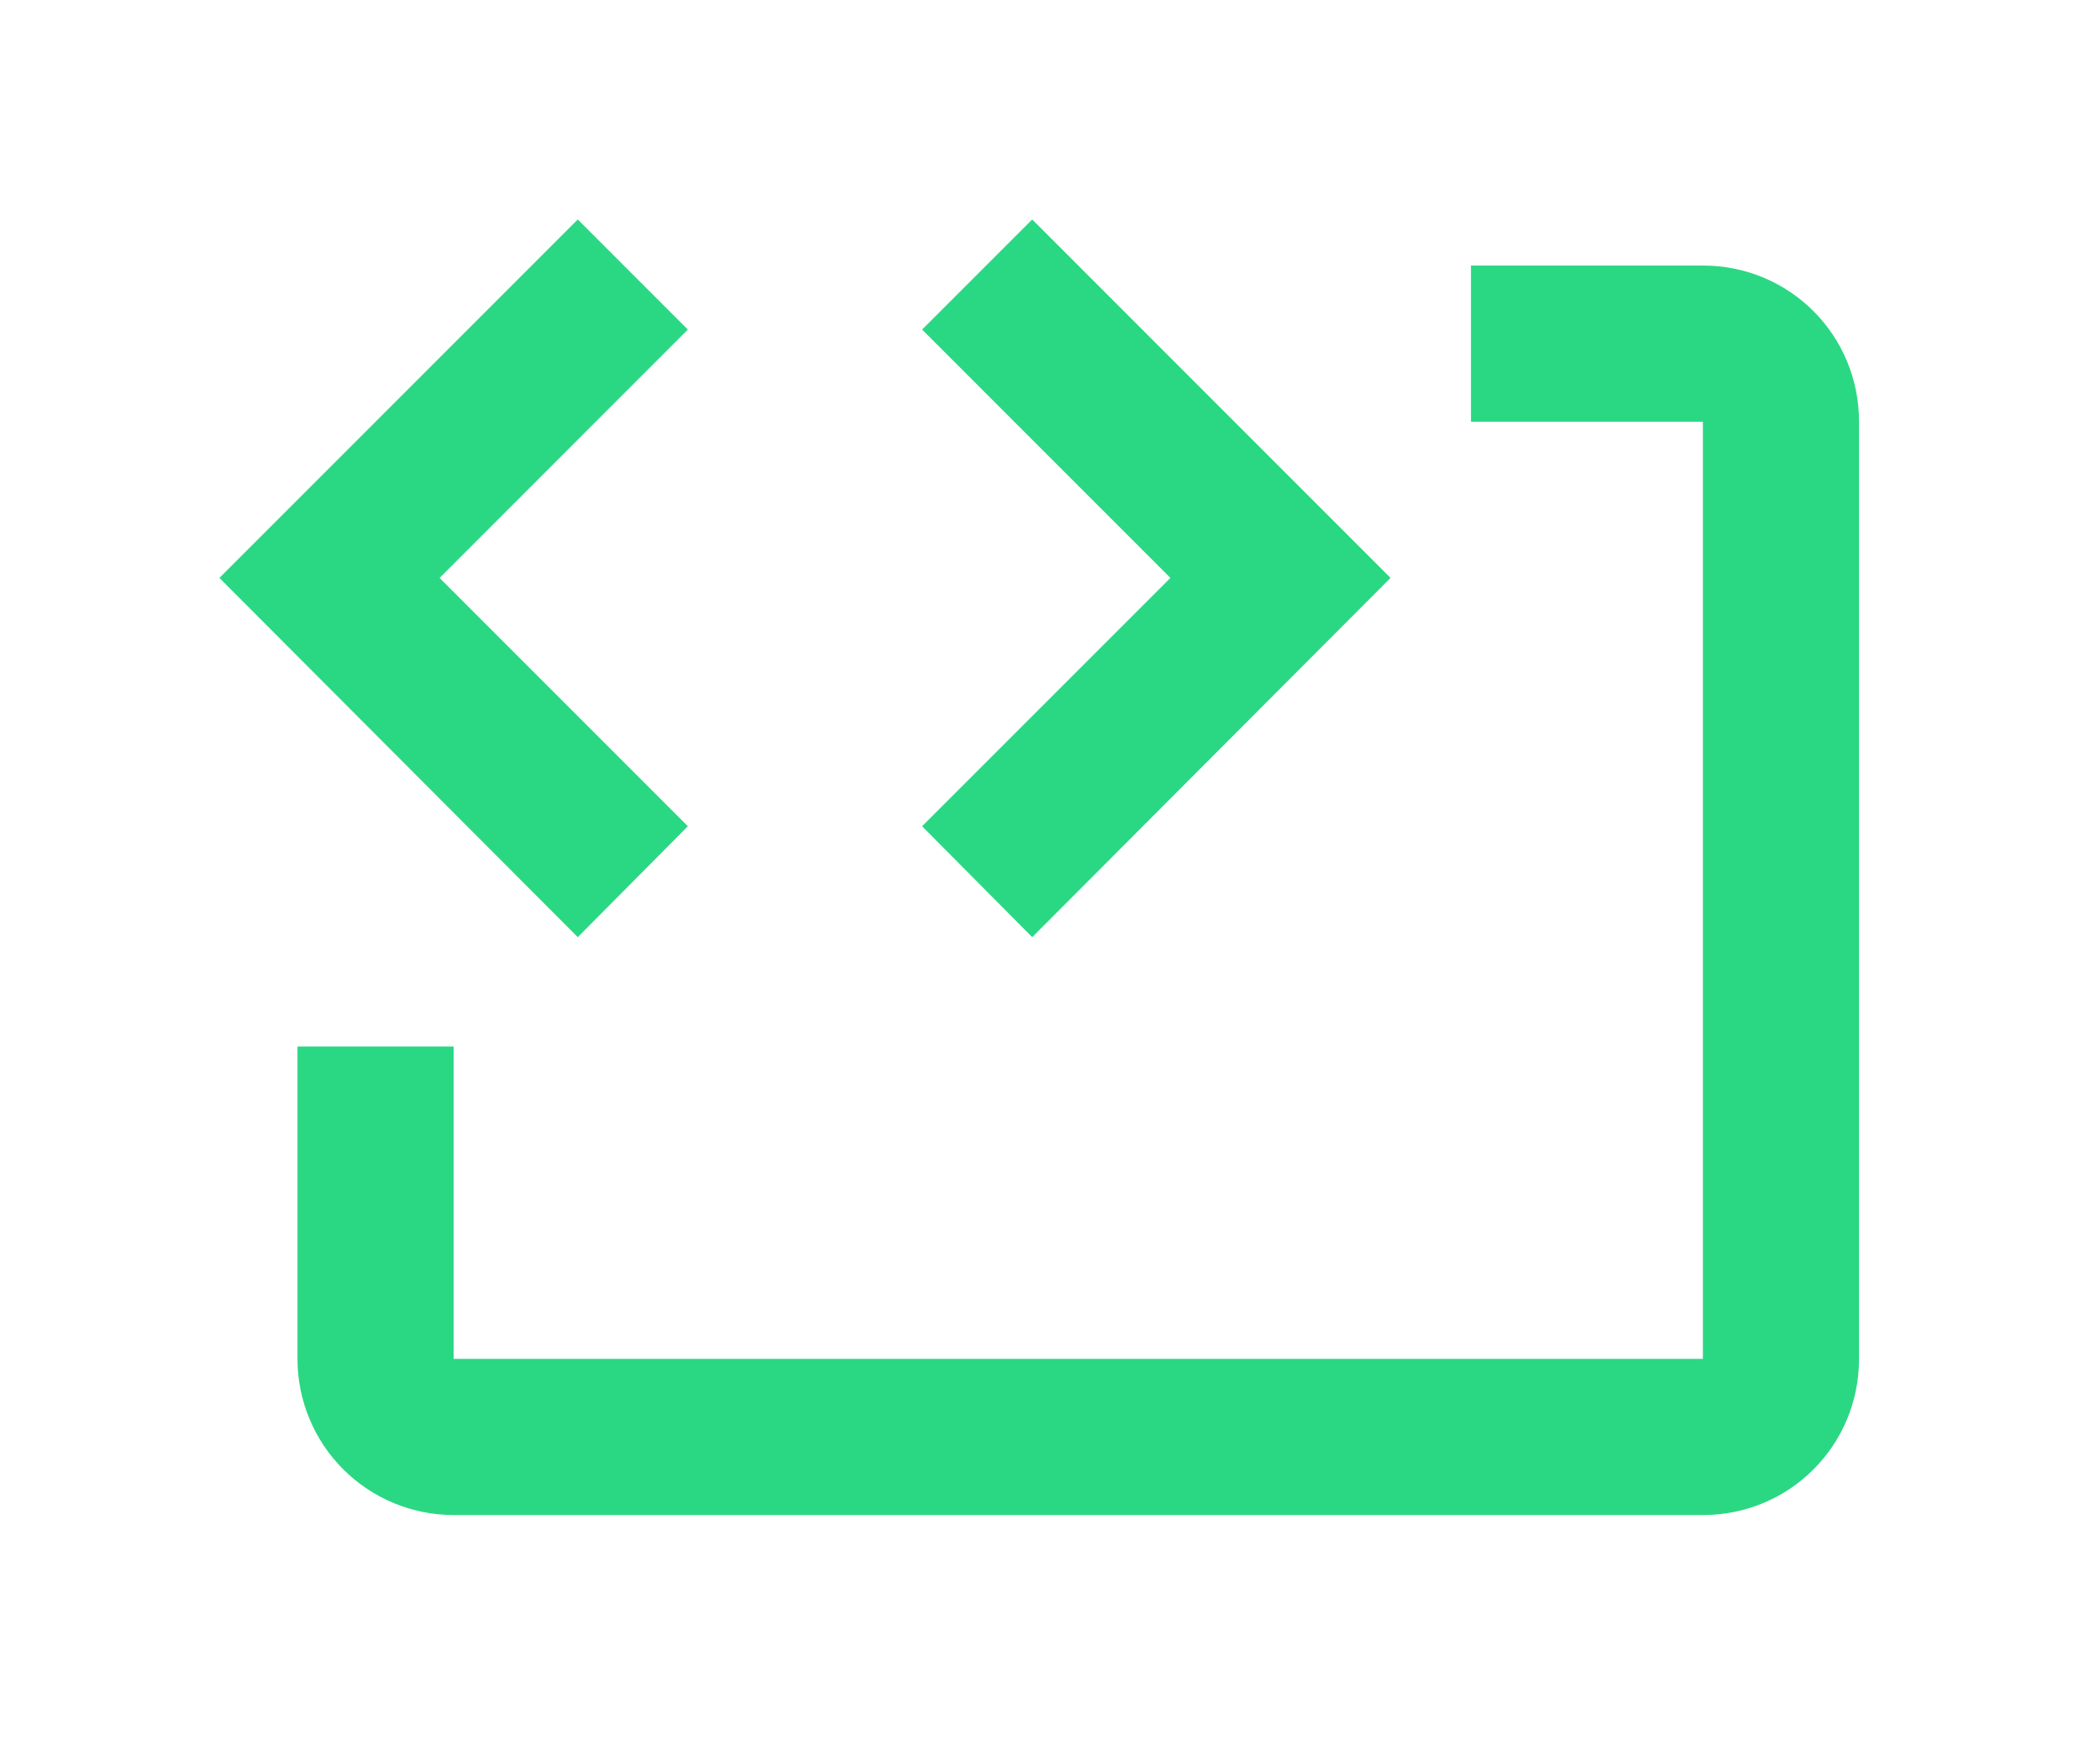 <svg width="67" height="56" viewBox="0 0 67 56" fill="none" xmlns="http://www.w3.org/2000/svg">
<path d="M18.434 7L21.946 10.512L14.025 18.434L21.946 26.355L18.434 29.893L7 18.434L18.434 7ZM32.932 7L44.365 18.434L32.932 29.893L29.419 26.355L37.341 18.434L29.419 10.512L32.932 7ZM59.312 13.452V43.344C59.312 46.109 57.095 48.326 54.33 48.326H14.473C13.152 48.326 11.885 47.801 10.95 46.867C10.016 45.933 9.491 44.666 9.491 43.344V33.38H14.473V43.344H54.33V13.452H46.931V8.47H54.33C57.095 8.47 59.312 10.687 59.312 13.452Z" fill="#2AD883"/>
</svg>
